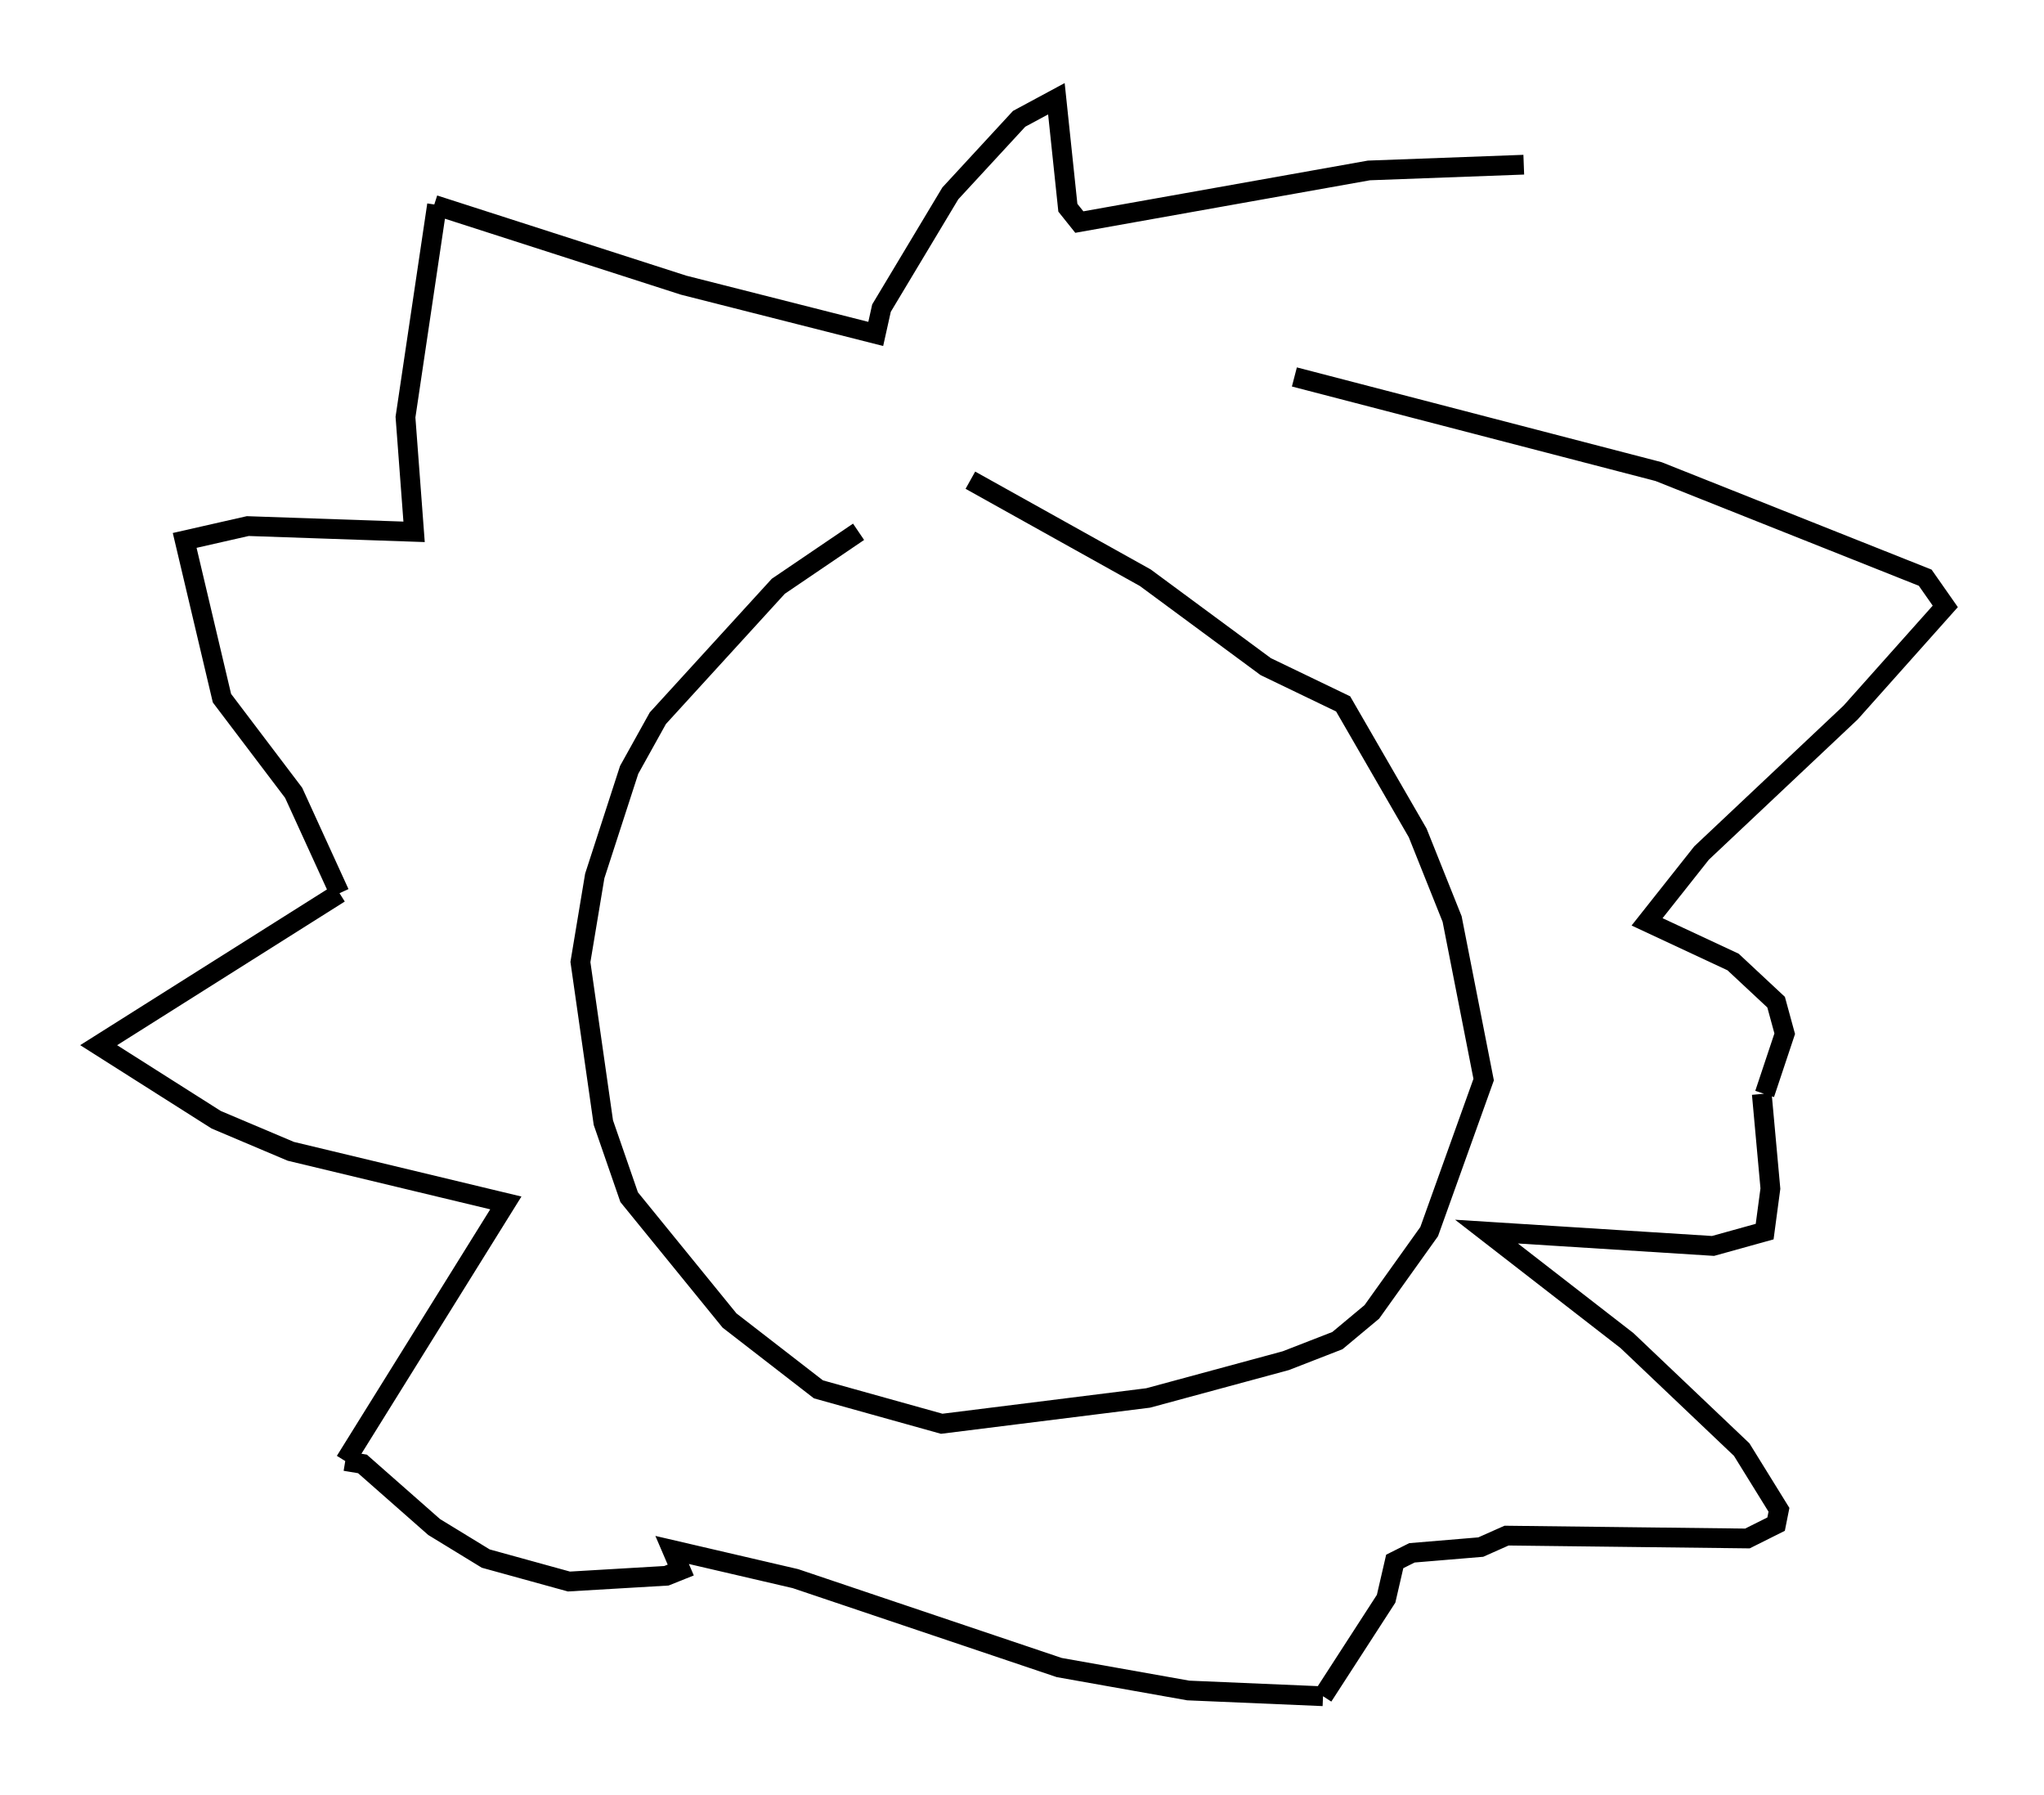 <?xml version="1.0" encoding="utf-8" ?>
<svg baseProfile="full" height="90.905" version="1.1" width="103.542" xmlns="http://www.w3.org/2000/svg" xmlns:ev="http://www.w3.org/2001/xml-events" xmlns:xlink="http://www.w3.org/1999/xlink"><defs /><rect fill="white" height="90.905" width="103.542" x="0" y="0" /><path d="M48.866, 25.626 m-5.374, 1.307 l-4.067, 2.76 -6.101, 6.682 l-1.453, 2.615 -1.743, 5.374 l-0.726, 4.358 1.162, 8.134 l1.307, 3.777 5.084, 6.246 l4.503, 3.486 6.246, 1.743 l10.458, -1.307 6.972, -1.888 l2.615, -1.017 1.743, -1.453 l2.905, -4.067 2.76, -7.698 l-1.598, -8.134 -1.743, -4.358 l-3.777, -6.536 -3.922, -1.888 l-6.101, -4.503 -8.86, -4.939 m16.413, -5.229 l18.447, 4.793 13.508, 5.374 l1.017, 1.453 -4.793, 5.374 l-7.553, 7.117 -2.76, 3.486 l4.358, 2.034 2.179, 2.034 l0.436, 1.598 -1.017, 3.05 m-0.145, 0.0 l0.436, 4.793 -0.291, 2.179 l-2.615, 0.726 -11.475, -0.726 l7.117, 5.52 5.81, 5.52 l1.888, 3.05 -0.145, 0.726 l-1.453, 0.726 -12.201, -0.145 l-1.307, 0.581 -3.486, 0.291 l-0.872, 0.436 -0.436, 1.888 l-3.196, 4.939 m0.0, 0.0 l-6.827, -0.291 -6.536, -1.162 l-13.363, -4.503 -6.246, -1.453 l0.436, 1.017 -0.726, 0.291 l-4.939, 0.291 -4.212, -1.162 l-2.615, -1.598 -3.631, -3.196 l-0.872, -0.145 m0.0, 0.0 l8.134, -13.073 -10.894, -2.615 l-3.777, -1.598 -5.955, -3.777 l12.201, -7.698 m0.0, 0.0 l-2.324, -5.084 -3.631, -4.793 l-1.888, -7.989 3.196, -0.726 l8.425, 0.291 -0.436, -5.81 l1.598, -10.749 m-0.145, 0.0 l12.637, 4.067 9.732, 2.469 l0.291, -1.307 3.486, -5.81 l3.486, -3.777 1.888, -1.017 l0.581, 5.52 0.581, 0.726 l14.67, -2.615 7.844, -0.291 " fill="none" stroke="black" stroke-width="1" /></svg>